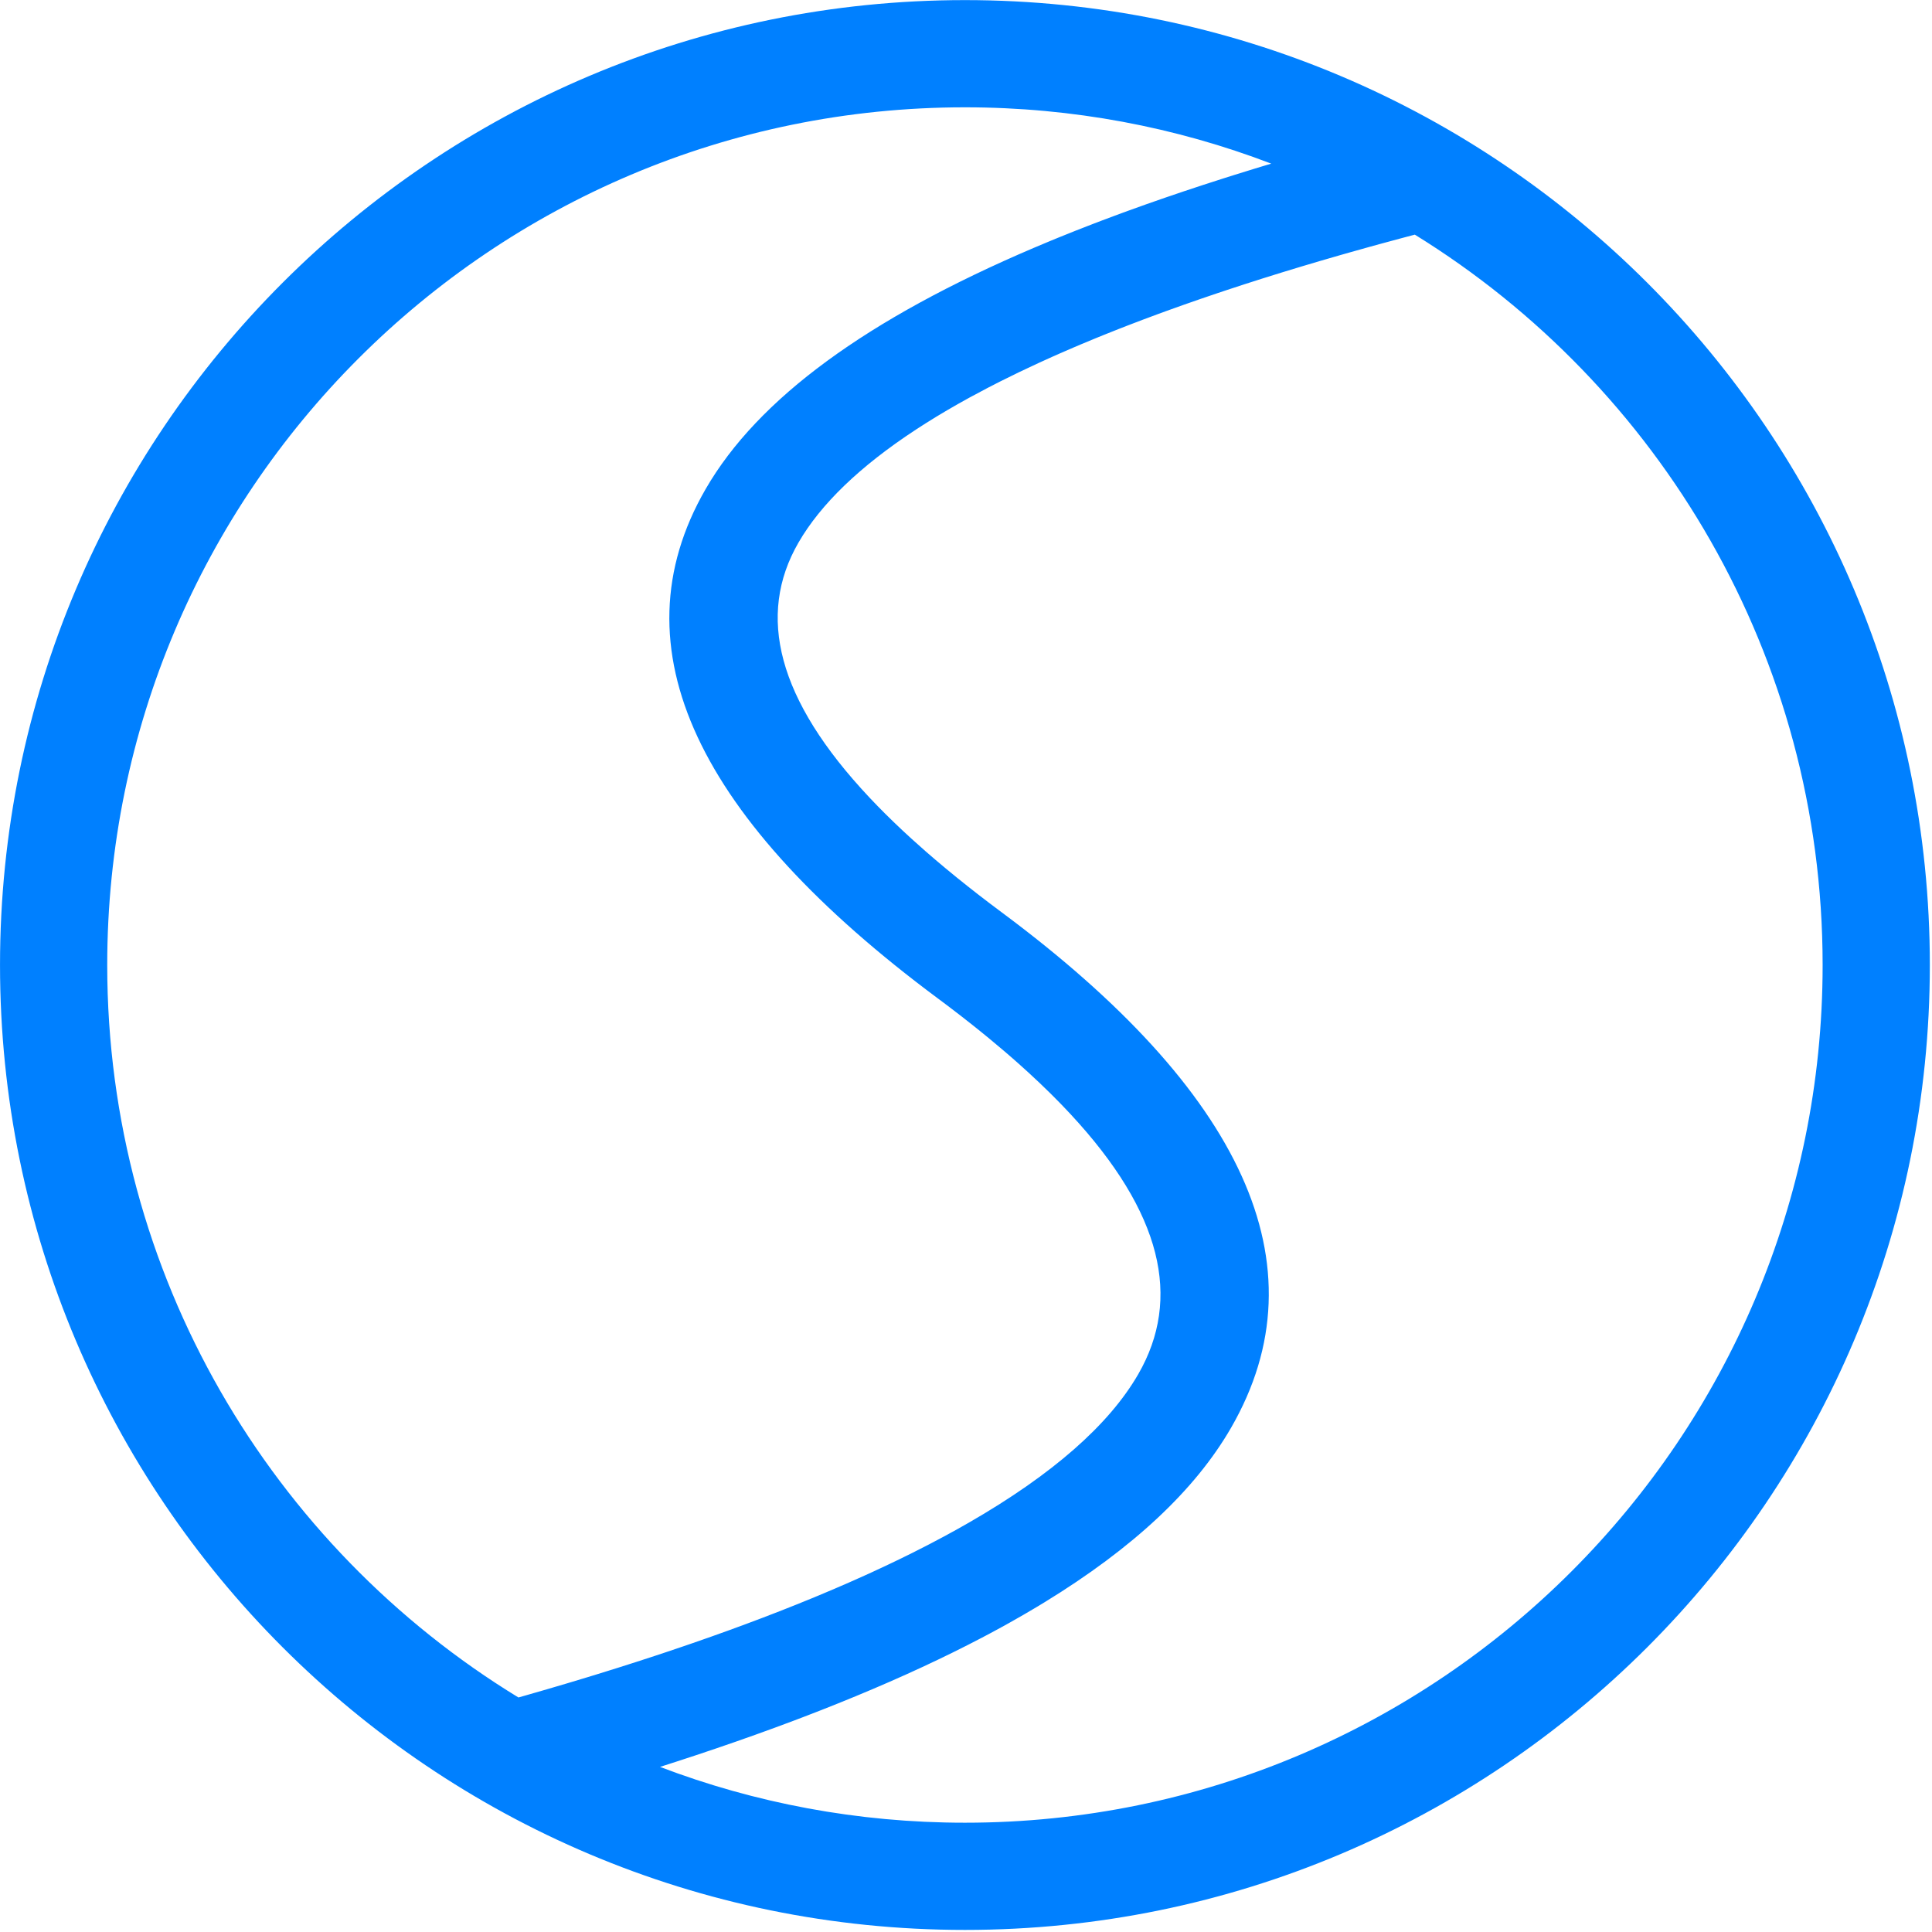 <svg width="444" height="444" viewBox="0 0 444 444" xmlns="http://www.w3.org/2000/svg"><path d="M225.082,3.003 C347.552,3.003 446.832,102.284 446.832,224.753 C446.832,347.222 347.552,446.503 225.082,446.503 C102.613,446.503 3.333,347.222 3.333,224.753 C3.333,102.284 102.613,3.003 225.082,3.003 Z M328.476,56.904 L327.591,57.137 C326.785,57.35 325.982,57.564 325.183,57.777 L320.426,59.064 L318.077,59.711 L318.077,59.711 L313.44,61.01 L311.151,61.663 L311.151,61.663 L306.634,62.973 L302.196,64.292 L297.838,65.619 L293.561,66.953 L289.363,68.294 L285.246,69.643 L283.217,70.32 L283.217,70.32 L279.219,71.68 C277.9,72.134 276.594,72.59 275.302,73.047 L271.464,74.421 L269.576,75.11 L269.576,75.11 L265.858,76.494 L262.221,77.885 L260.433,78.583 L260.433,78.583 L256.916,79.984 L255.187,80.687 L255.187,80.687 L251.791,82.098 L250.123,82.806 L250.123,82.806 L246.846,84.226 C246.307,84.463 245.771,84.7 245.238,84.938 L242.082,86.368 C238.967,87.8 235.971,89.241 233.096,90.692 L230.262,92.145 C228.864,92.872 227.497,93.602 226.16,94.334 L223.526,95.801 L220.973,97.273 C219.298,98.257 217.676,99.243 216.108,100.234 L213.796,101.721 C200.922,110.166 191.926,118.849 186.823,127.687 C177.183,144.385 181.925,163.709 203.159,186.282 L204.941,188.144 C205.548,188.768 206.167,189.394 206.798,190.022 L208.73,191.914 C209.387,192.547 210.056,193.183 210.737,193.821 L212.819,195.743 C213.879,196.708 214.968,197.678 216.084,198.654 L218.356,200.614 C219.126,201.269 219.908,201.928 220.704,202.588 L223.128,204.579 L225.629,206.584 L228.207,208.605 L230.863,210.641 L233.596,212.693 C288.569,253.547 307.879,293.631 286.237,331.116 C277.954,345.463 263.675,358.777 243.373,371.206 L241.779,372.173 C239.637,373.459 237.43,374.736 235.158,376.004 L233.442,376.953 C232.578,377.427 231.705,377.899 230.822,378.37 L229.045,379.31 L229.045,379.31 L225.705,381.035 C224.578,381.607 223.438,382.178 222.283,382.747 L218.778,384.448 C216.413,385.578 213.993,386.701 211.518,387.816 L207.763,389.483 C202.702,391.698 197.42,393.884 191.915,396.041 L187.746,397.653 L185.63,398.456 L185.63,398.456 L181.335,400.052 L176.958,401.638 L172.497,403.214 L167.953,404.779 C166.424,405.299 164.882,405.817 163.326,406.334 L158.615,407.879 C157.42,408.266 156.217,408.653 155.007,409.038 C176.778,417.328 200.401,421.864 225.082,421.864 C333.944,421.864 422.194,333.614 422.194,224.753 C422.194,153.809 384.714,91.62 328.476,56.904 Z M225.082,27.642 C116.221,27.642 27.971,115.892 27.971,224.753 C27.971,296.026 65.8,358.464 122.474,393.084 L121.701,393.299 L124.143,392.607 L124.143,392.607 L128.965,391.217 L133.707,389.82 L138.368,388.416 L140.669,387.711 L140.669,387.711 L145.209,386.297 L149.669,384.876 L154.048,383.449 C154.771,383.21 155.491,382.972 156.208,382.733 L160.466,381.295 L162.565,380.574 L162.565,380.574 L166.702,379.128 L170.758,377.675 L174.734,376.215 L178.629,374.75 L182.443,373.279 C183.701,372.787 184.945,372.295 186.176,371.802 L189.829,370.319 C190.431,370.071 191.03,369.824 191.625,369.575 L195.156,368.084 C196.32,367.586 197.47,367.087 198.607,366.587 L201.976,365.085 L203.631,364.332 L203.631,364.332 L206.879,362.822 L210.046,361.307 L213.133,359.786 C215.671,358.517 218.125,357.243 220.495,355.964 L223.297,354.427 L226.019,352.885 C245.236,341.818 258.209,330.403 264.907,318.801 C274.955,301.399 270.435,281.688 249.292,258.958 L247.517,257.083 C247.214,256.77 246.909,256.455 246.601,256.141 L244.713,254.245 C243.108,252.66 241.424,251.06 239.662,249.445 L237.508,247.501 L236.403,246.524 L236.403,246.524 L234.135,244.558 C232.981,243.572 231.799,242.58 230.588,241.583 L228.128,239.581 C227.711,239.247 227.291,238.911 226.868,238.575 L224.292,236.552 L221.637,234.514 C221.188,234.174 220.736,233.832 220.281,233.49 L218.905,232.462 C163.932,191.609 144.32,152.046 165.493,115.373 C177.503,94.571 202.618,76.26 240.939,59.929 L244.688,58.355 L246.594,57.572 L246.594,57.572 L250.468,56.016 L254.424,54.473 L256.433,53.705 L256.433,53.705 L260.512,52.179 C261.199,51.926 261.889,51.673 262.583,51.421 L266.787,49.913 L271.073,48.417 L275.442,46.932 C276.912,46.439 278.395,45.948 279.893,45.459 L284.427,43.997 L286.725,43.27 L286.725,43.27 L291.383,41.825 L293.743,41.107 L293.743,41.107 L295.48,40.585 C273.617,32.223 249.885,27.642 225.082,27.642 Z" transform="translate(-3.329 -2.98)" fill="#0080FF"/></svg>